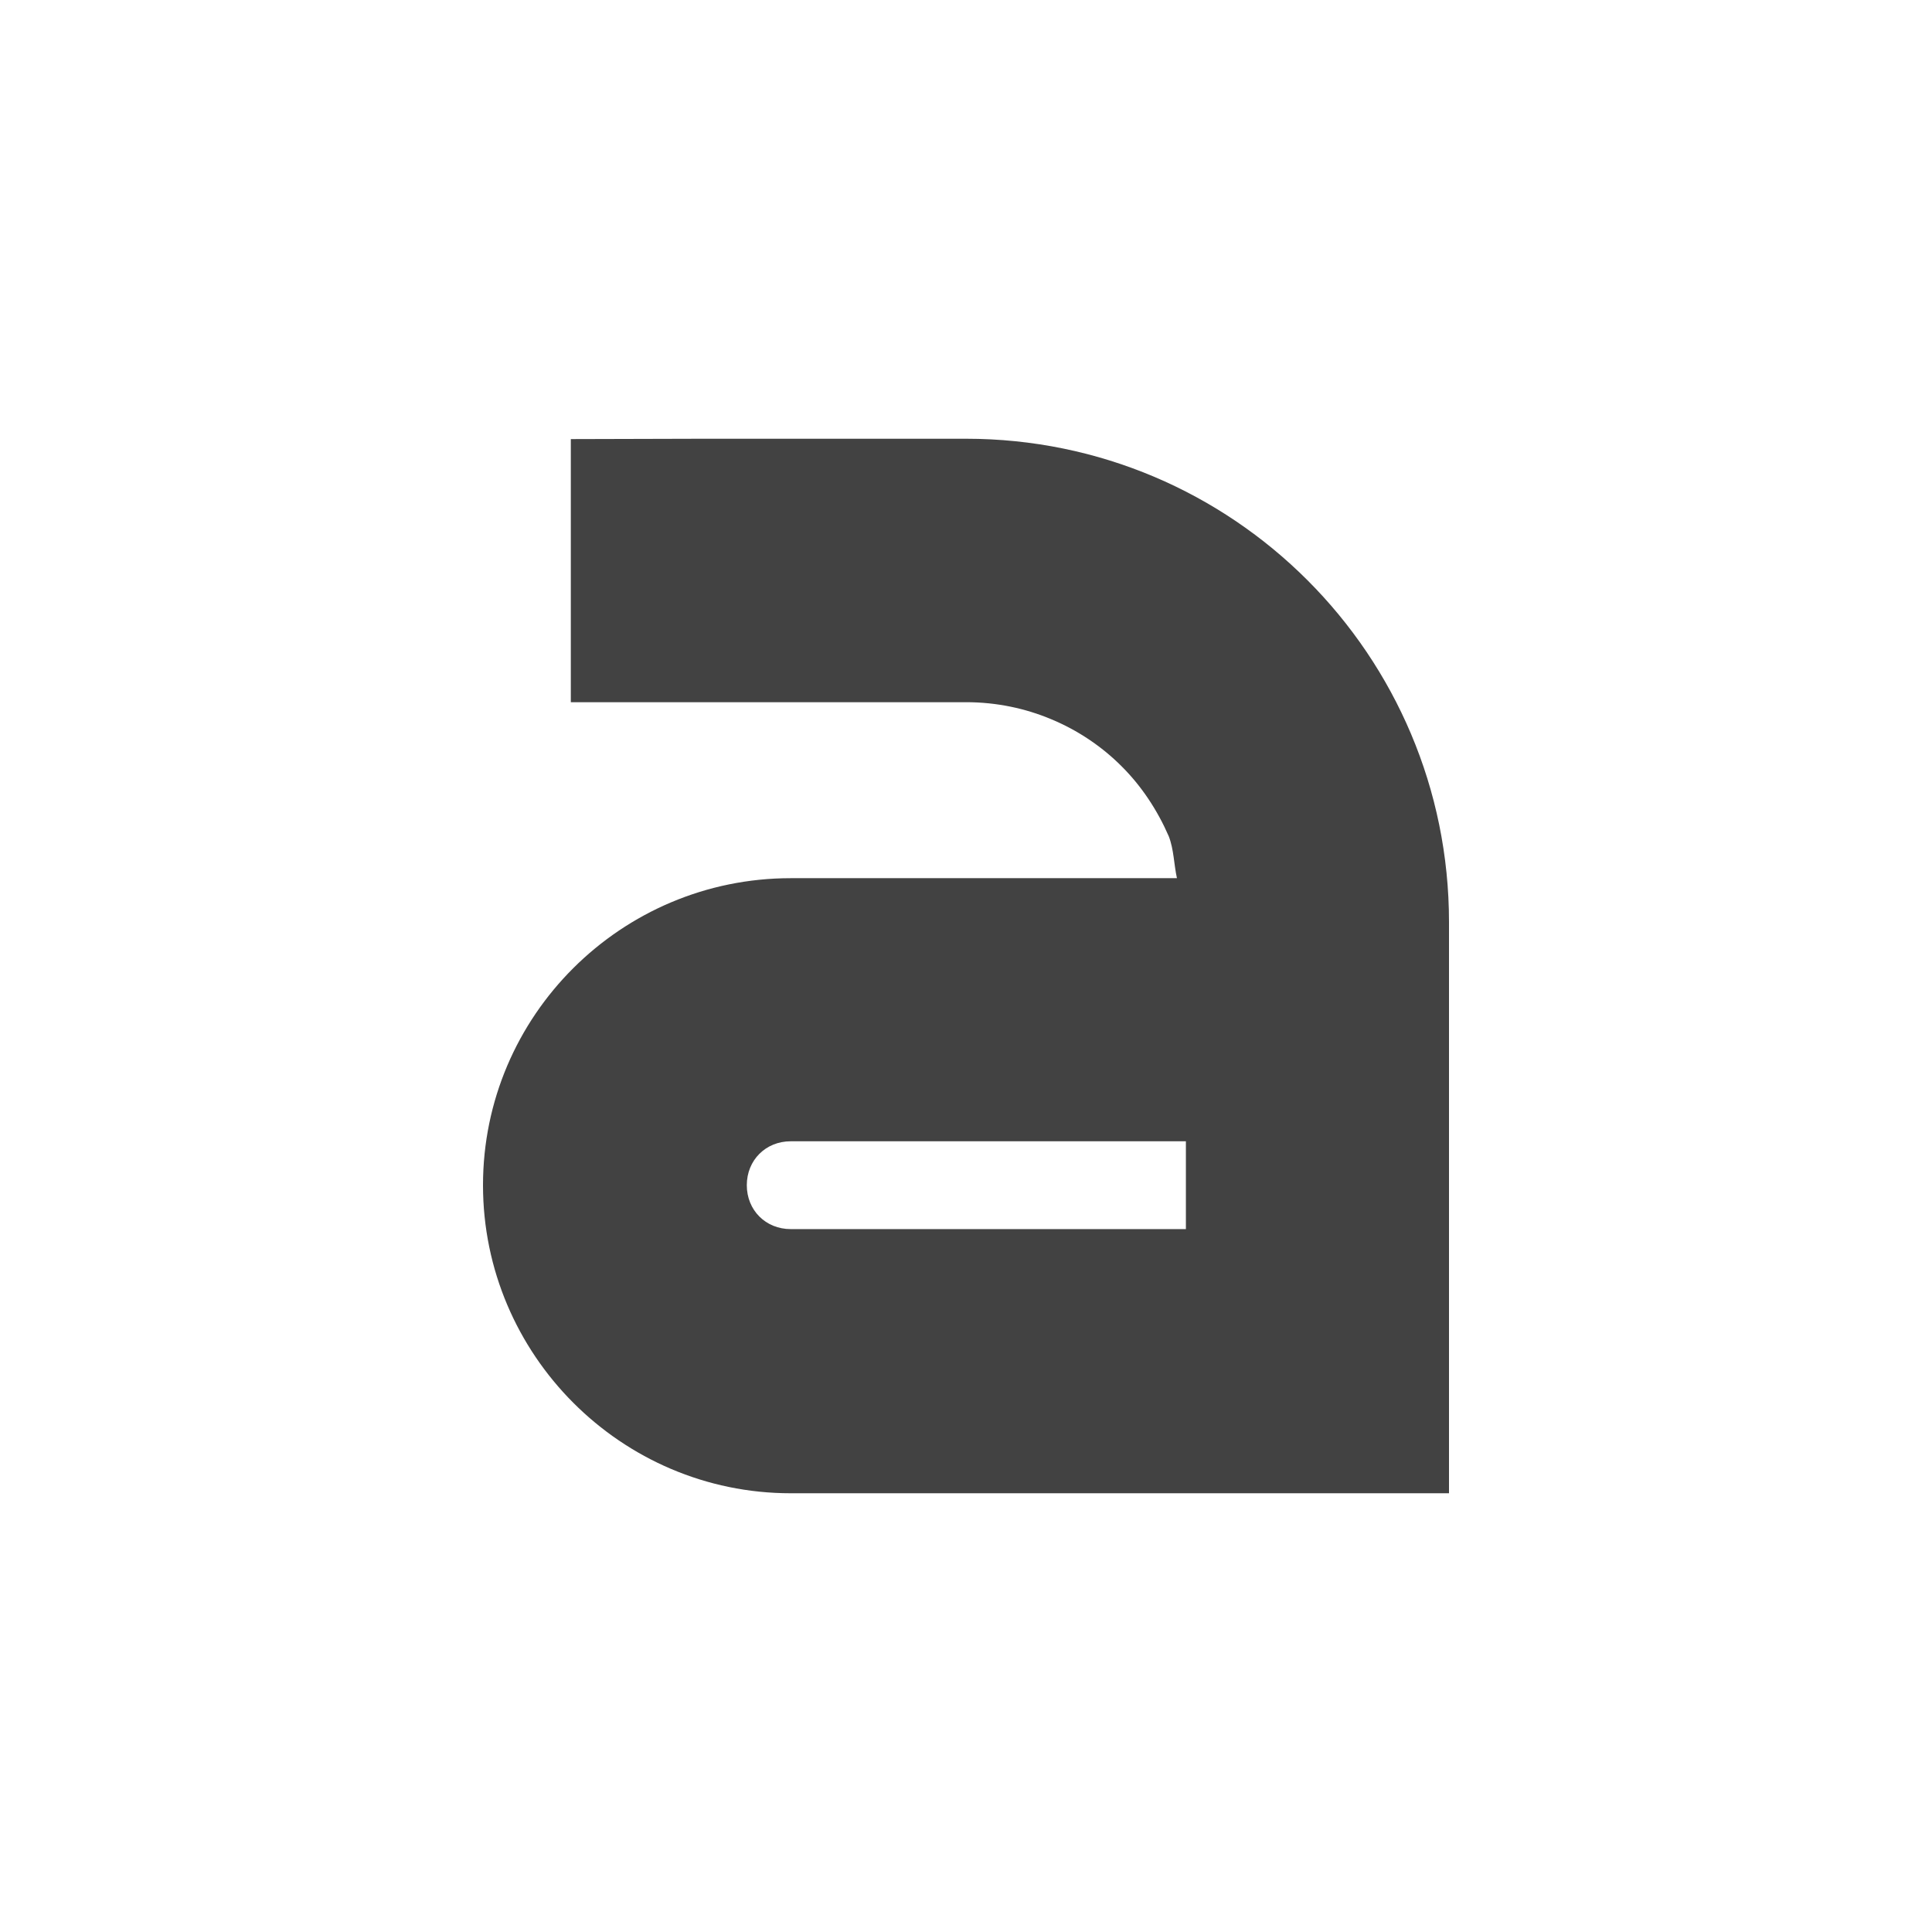 
<svg xmlns="http://www.w3.org/2000/svg" xmlns:xlink="http://www.w3.org/1999/xlink" width="22px" height="22px" viewBox="0 0 22 22" version="1.1">
<g id="surface1">
<defs>
  <style id="current-color-scheme" type="text/css">
   .ColorScheme-Text { color:#424242; } .ColorScheme-Highlight { color:#eeeeee; }
  </style>
 </defs>
<path style="fill:currentColor" class="ColorScheme-Text" d="M 6.5 5 L 6.5 7.996 L 11 7.996 C 11.348 7.996 11.676 8.066 11.973 8.191 C 12.273 8.316 12.547 8.5 12.773 8.727 C 13 8.953 13.18 9.227 13.309 9.523 C 13.367 9.672 13.367 9.84 13.402 10 L 9.004 10 C 7.074 10 5.5 11.566 5.5 13.496 C 5.5 15.426 7.074 17.004 9.004 17.004 L 16.5 17.004 L 16.5 10.5 C 16.5 7.461 14.039 4.996 11 4.996 L 8.004 4.996 Z M 9.004 12.996 L 13.504 12.996 L 13.504 13.996 L 9.004 13.996 C 8.719 13.996 8.504 13.781 8.504 13.496 C 8.504 13.211 8.719 12.996 9.004 12.996 Z M 9.004 12.996 "/>
</g>
</svg>
